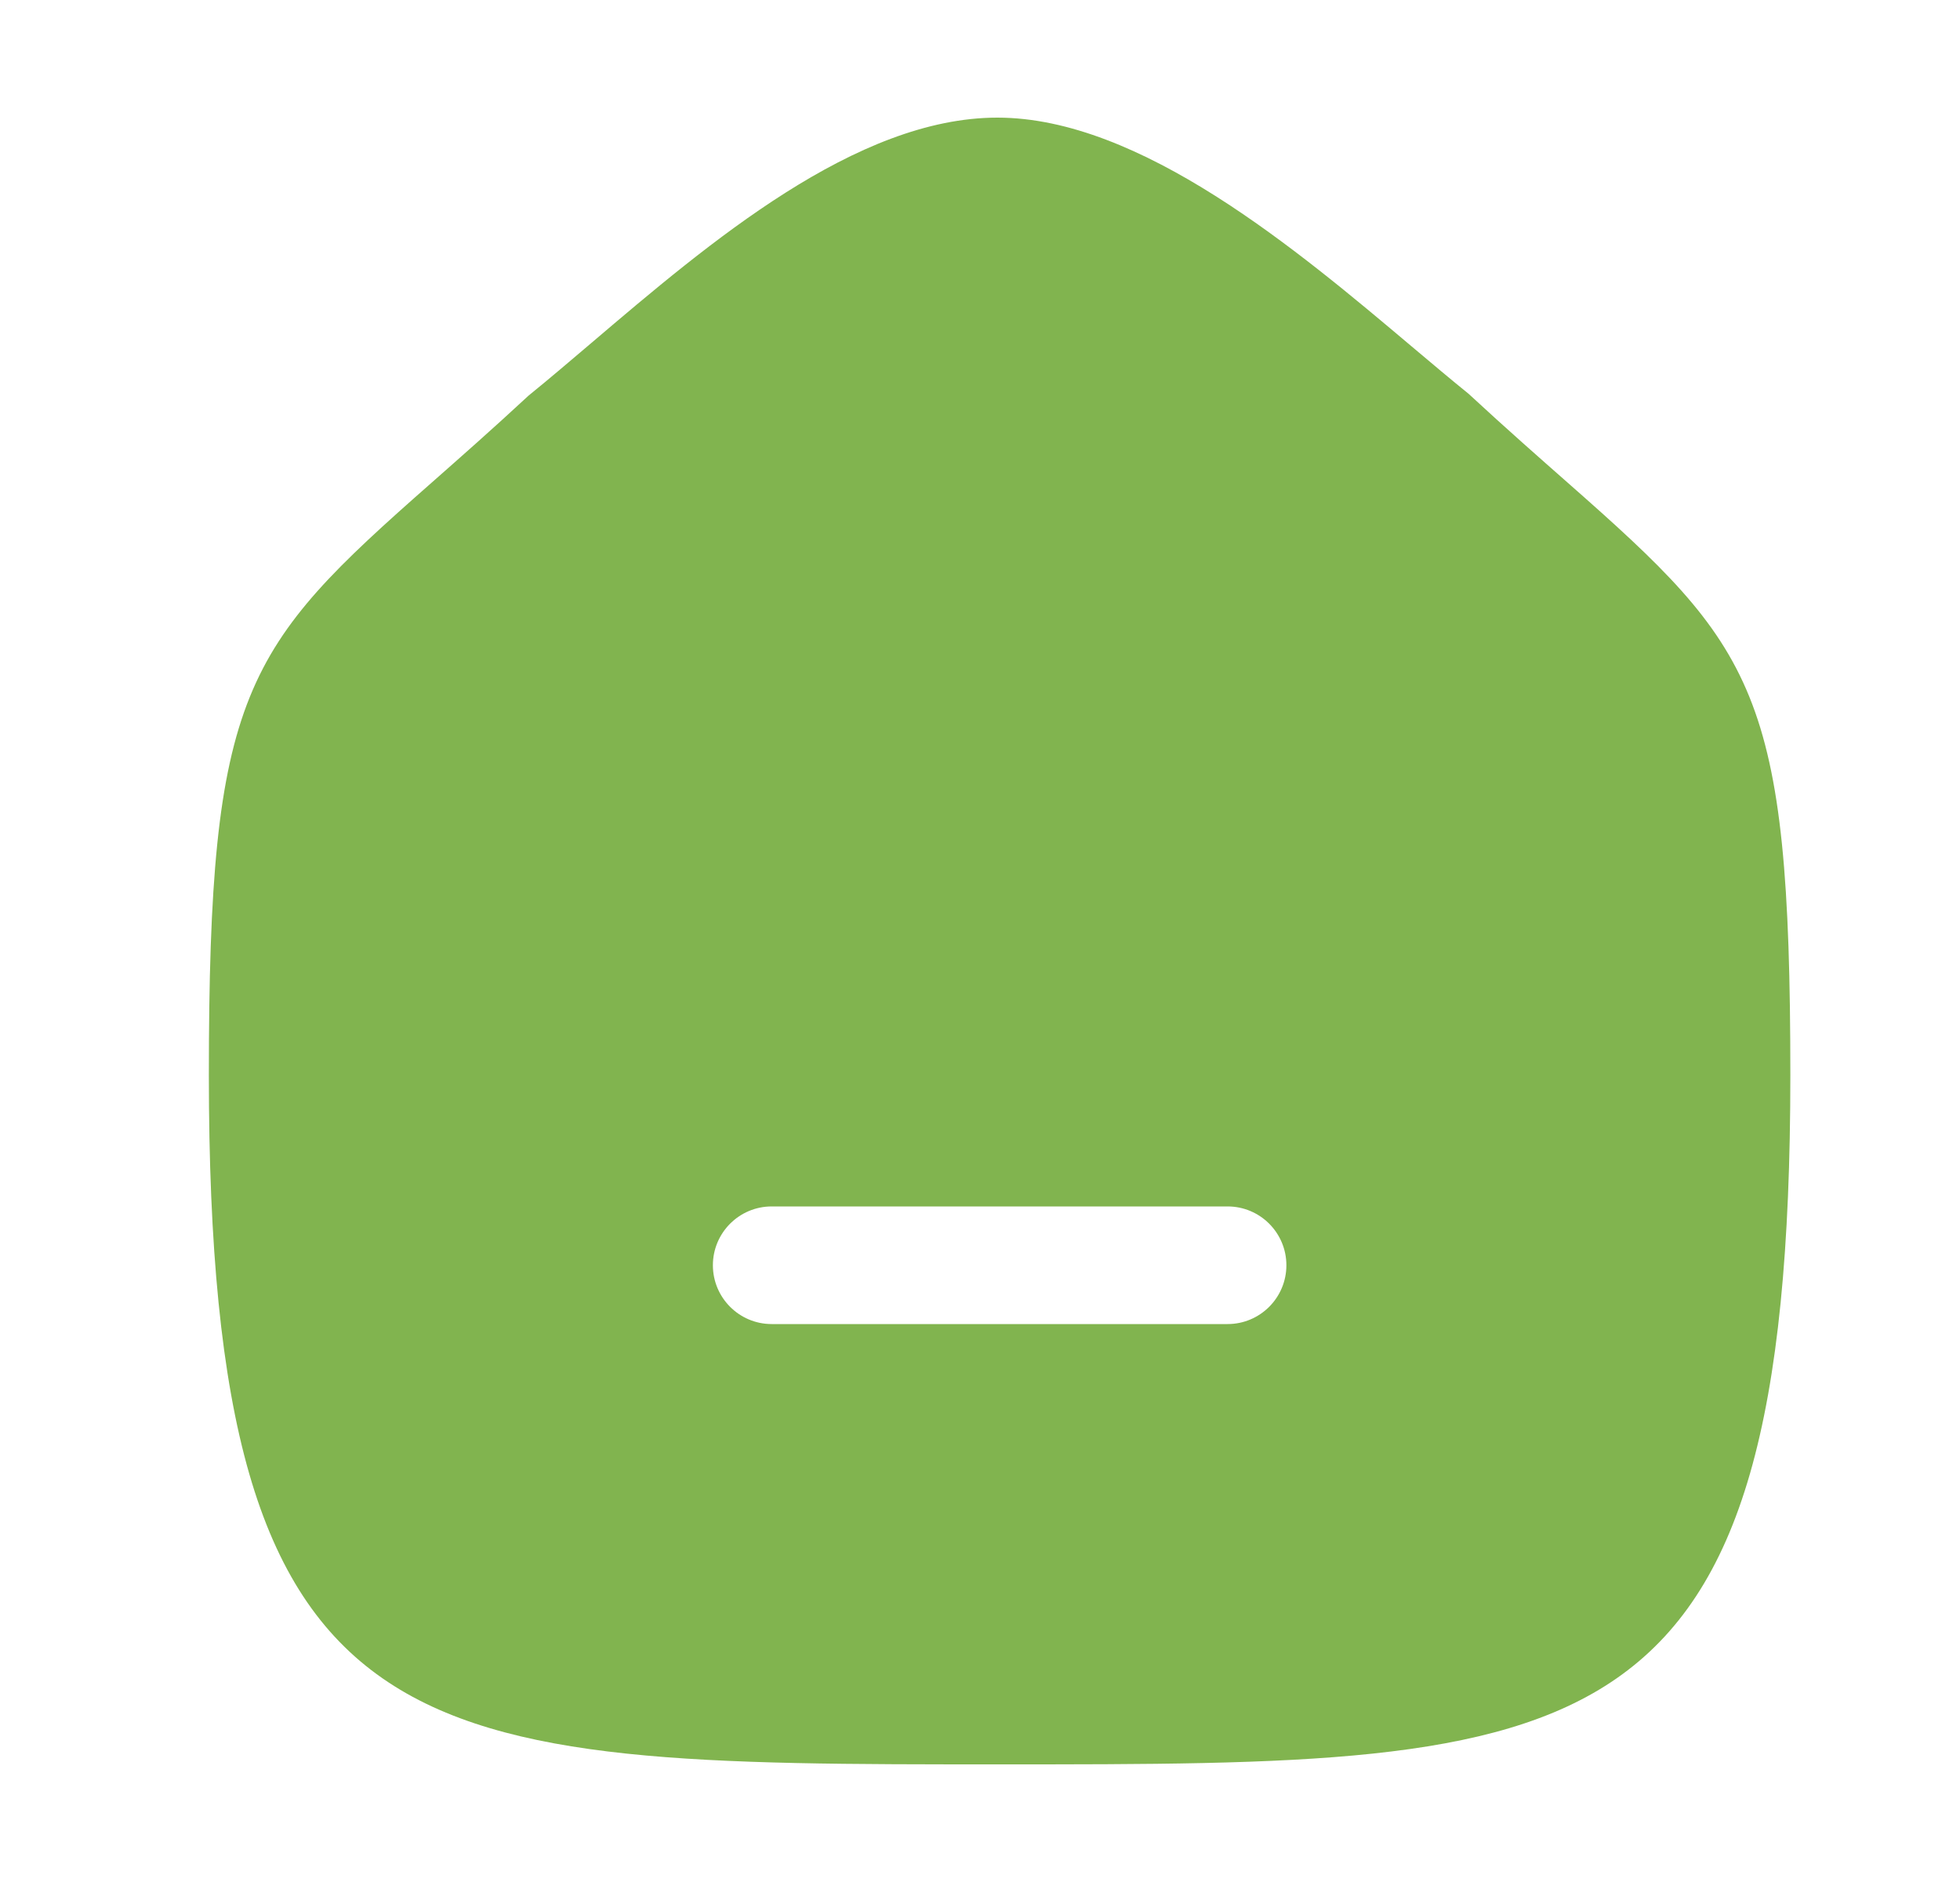 <svg width="25" height="24" viewBox="0 0 25 24" fill="none" xmlns="http://www.w3.org/2000/svg">
    <path fill-rule="evenodd" clip-rule="evenodd"
        d="M15.658 16.885H9.843C9.429 16.885 9.093 16.549 9.093 16.135C9.093 15.721 9.429 15.385 9.843 15.385H15.658C16.072 15.385 16.408 15.721 16.408 16.135C16.408 16.549 16.072 16.885 15.658 16.885ZM19.999 6.158C19.636 5.838 19.223 5.476 18.731 5.021C18.508 4.841 18.264 4.635 18.005 4.417C16.545 3.186 14.545 1.5 12.722 1.5C10.92 1.5 9.049 3.092 7.546 4.371C7.268 4.607 7.008 4.829 6.743 5.044C6.277 5.476 5.864 5.839 5.5 6.16C3.113 8.261 2.664 8.812 2.664 13.713C2.664 22.5 5.205 22.5 12.75 22.5C20.294 22.5 22.836 22.5 22.836 13.713C22.836 8.811 22.387 8.26 19.999 6.158Z"
        fill="#81B44F" />
</svg>